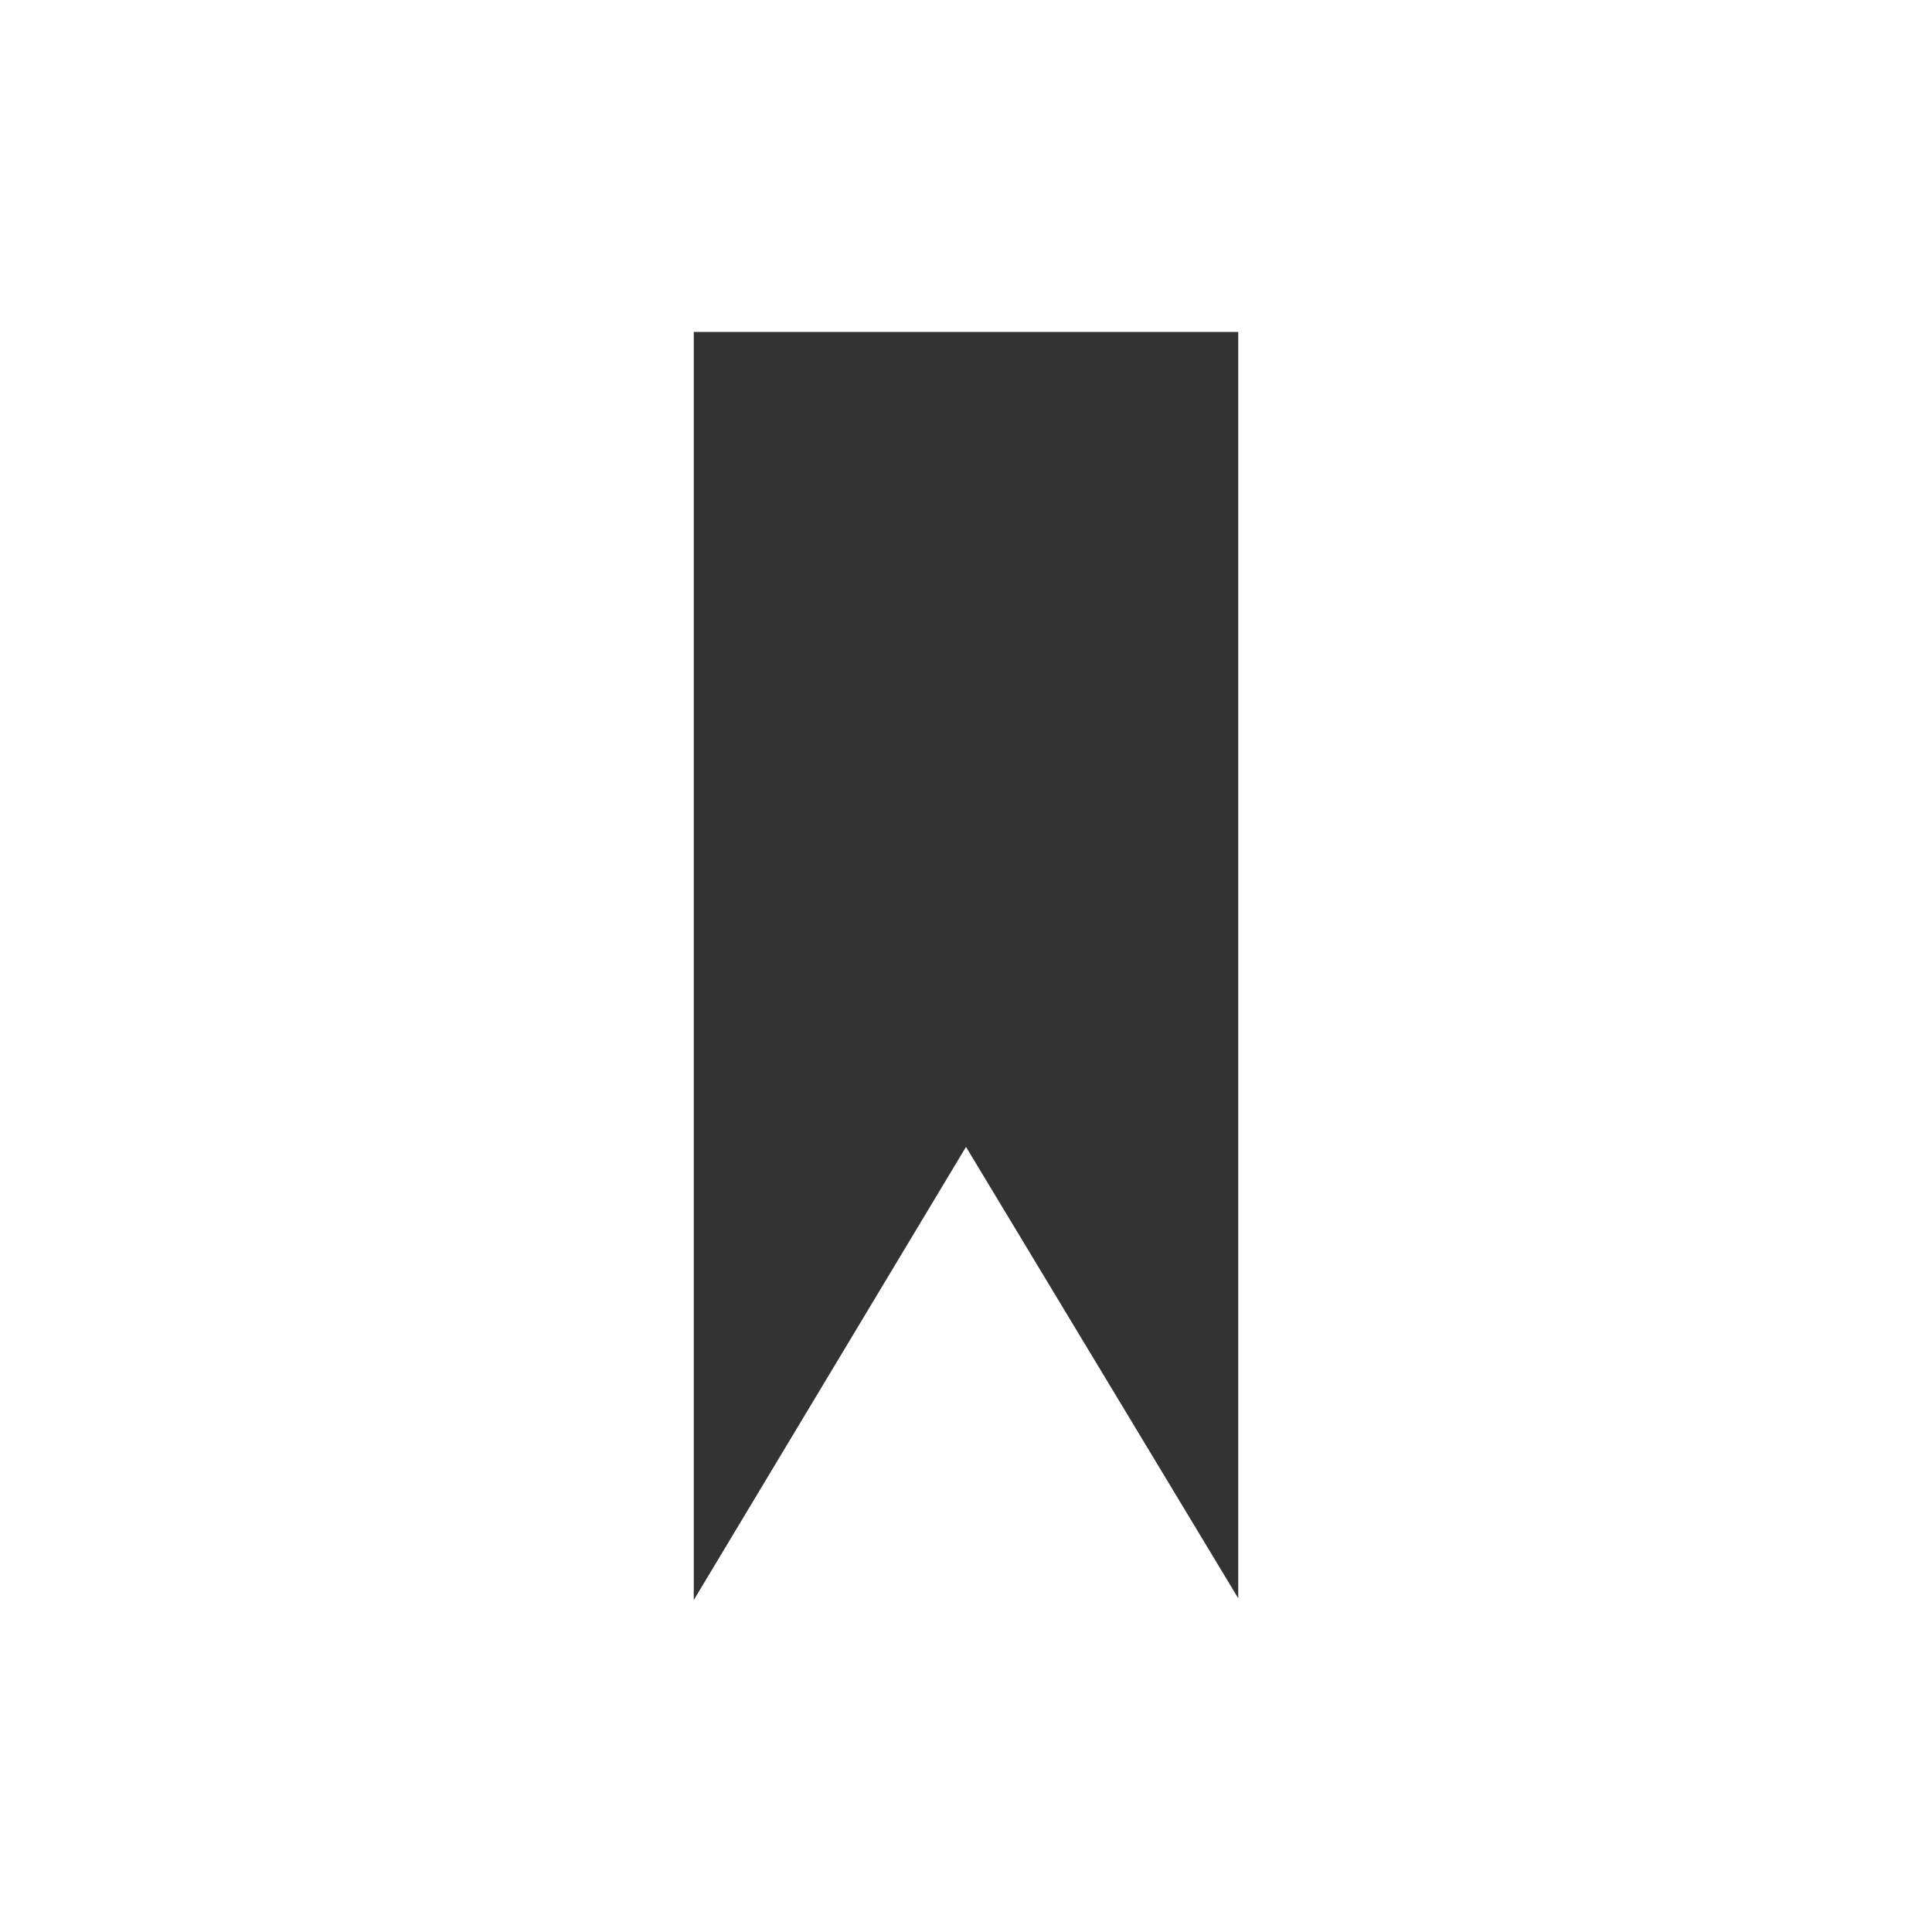 <?xml version="1.0" encoding="UTF-8"?>
<svg xmlns="http://www.w3.org/2000/svg" width="11" height="11" viewBox="0 0 11 11">
  <defs>
    <style>
      path, polygon {
        fill: #333;
      }
    </style>
  </defs>
  <g>
    <g>
      <polygon points="4.2 2.14 6.8 2.14 6.8 8.2 5.5 6.05 4.2 8.21 4.2 2.14"/>
      <path d="m6.55,2.39v4.91l-.62-1.03-.43-.71-.43.71-.62,1.03V2.39h2.1m.5-.5h-3.1v7.22l1.55-2.58,1.55,2.57V1.89h0Z"/>
    </g>
  </g>
</svg>

